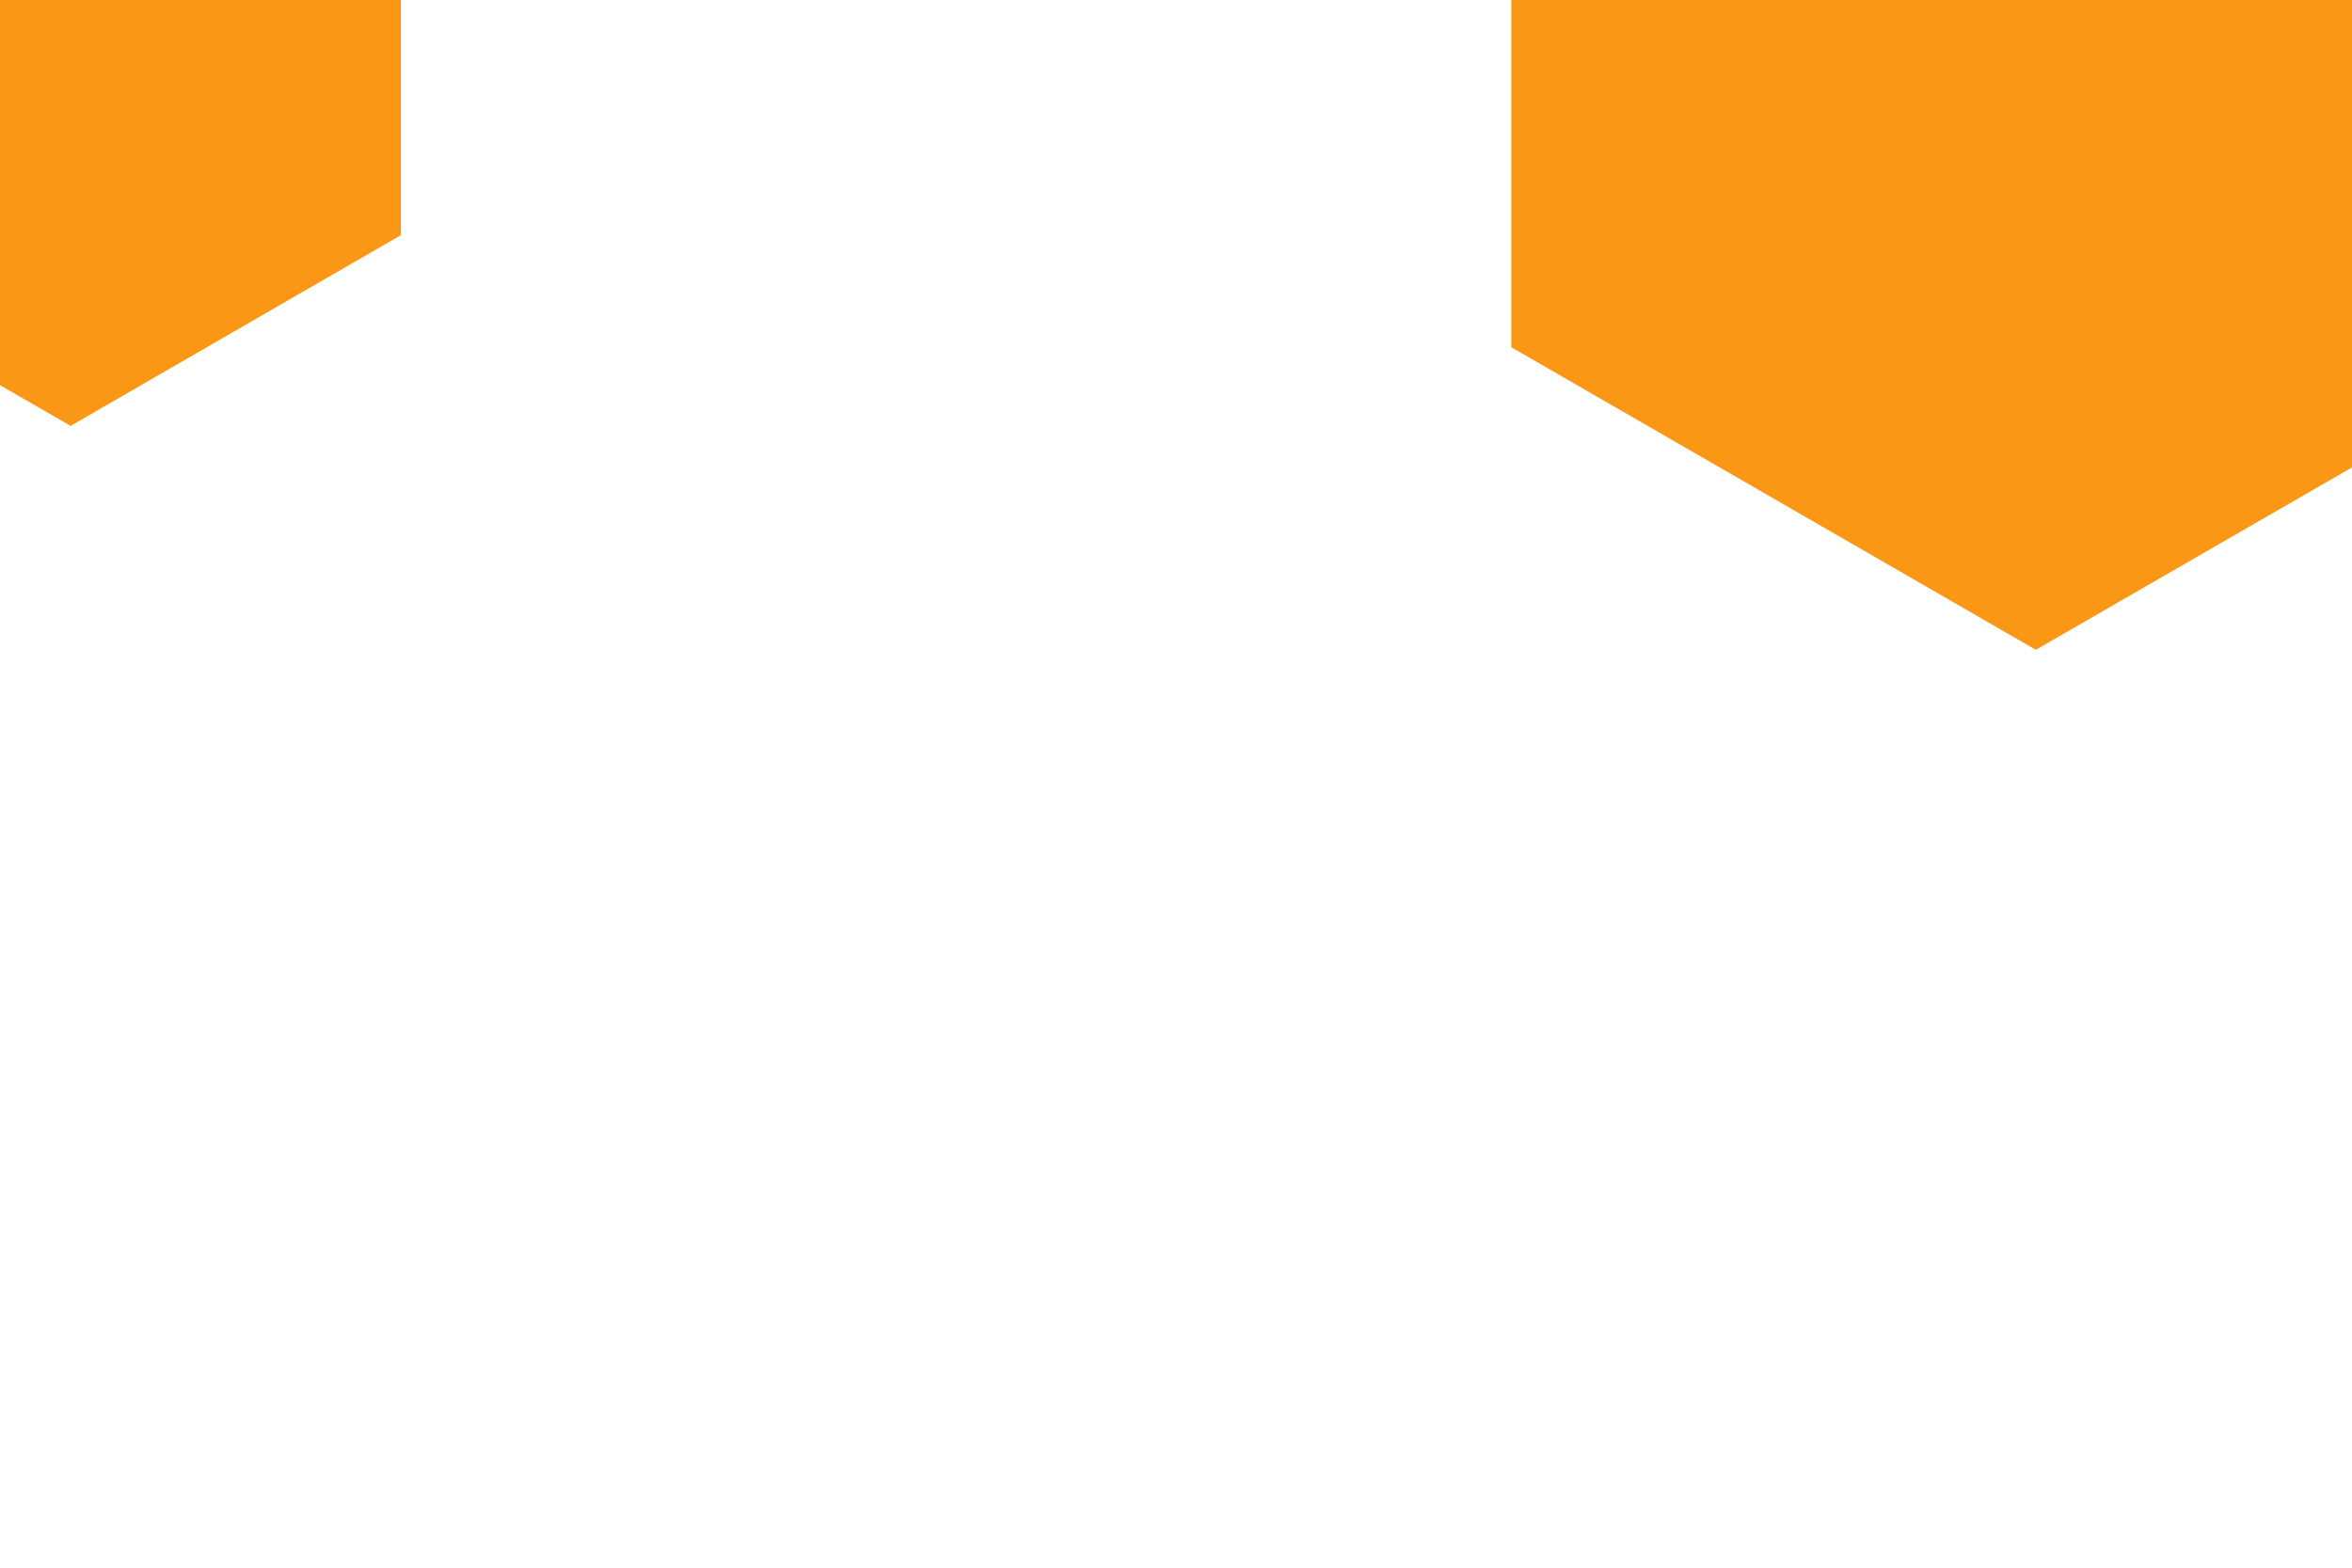 <svg id="visual" viewBox="0 0 900 600" width="900" height="600" xmlns="http://www.w3.org/2000/svg" xmlns:xlink="http://www.w3.org/1999/xlink" version="1.1"><rect width="900" height="600" fill="#fff"></rect><g><g transform="translate(779 17)"><path d="M0 -231.7L200.7 -115.9L200.7 115.9L0 231.7L-200.7 115.9L-200.7 -115.9Z" fill="#fa9715"></path></g><g transform="translate(27 17)"><path d="M0 -146L126.4 -73L126.4 73L0 146L-126.4 73L-126.4 -73Z" fill="#fa9715"></path></g></g></svg>